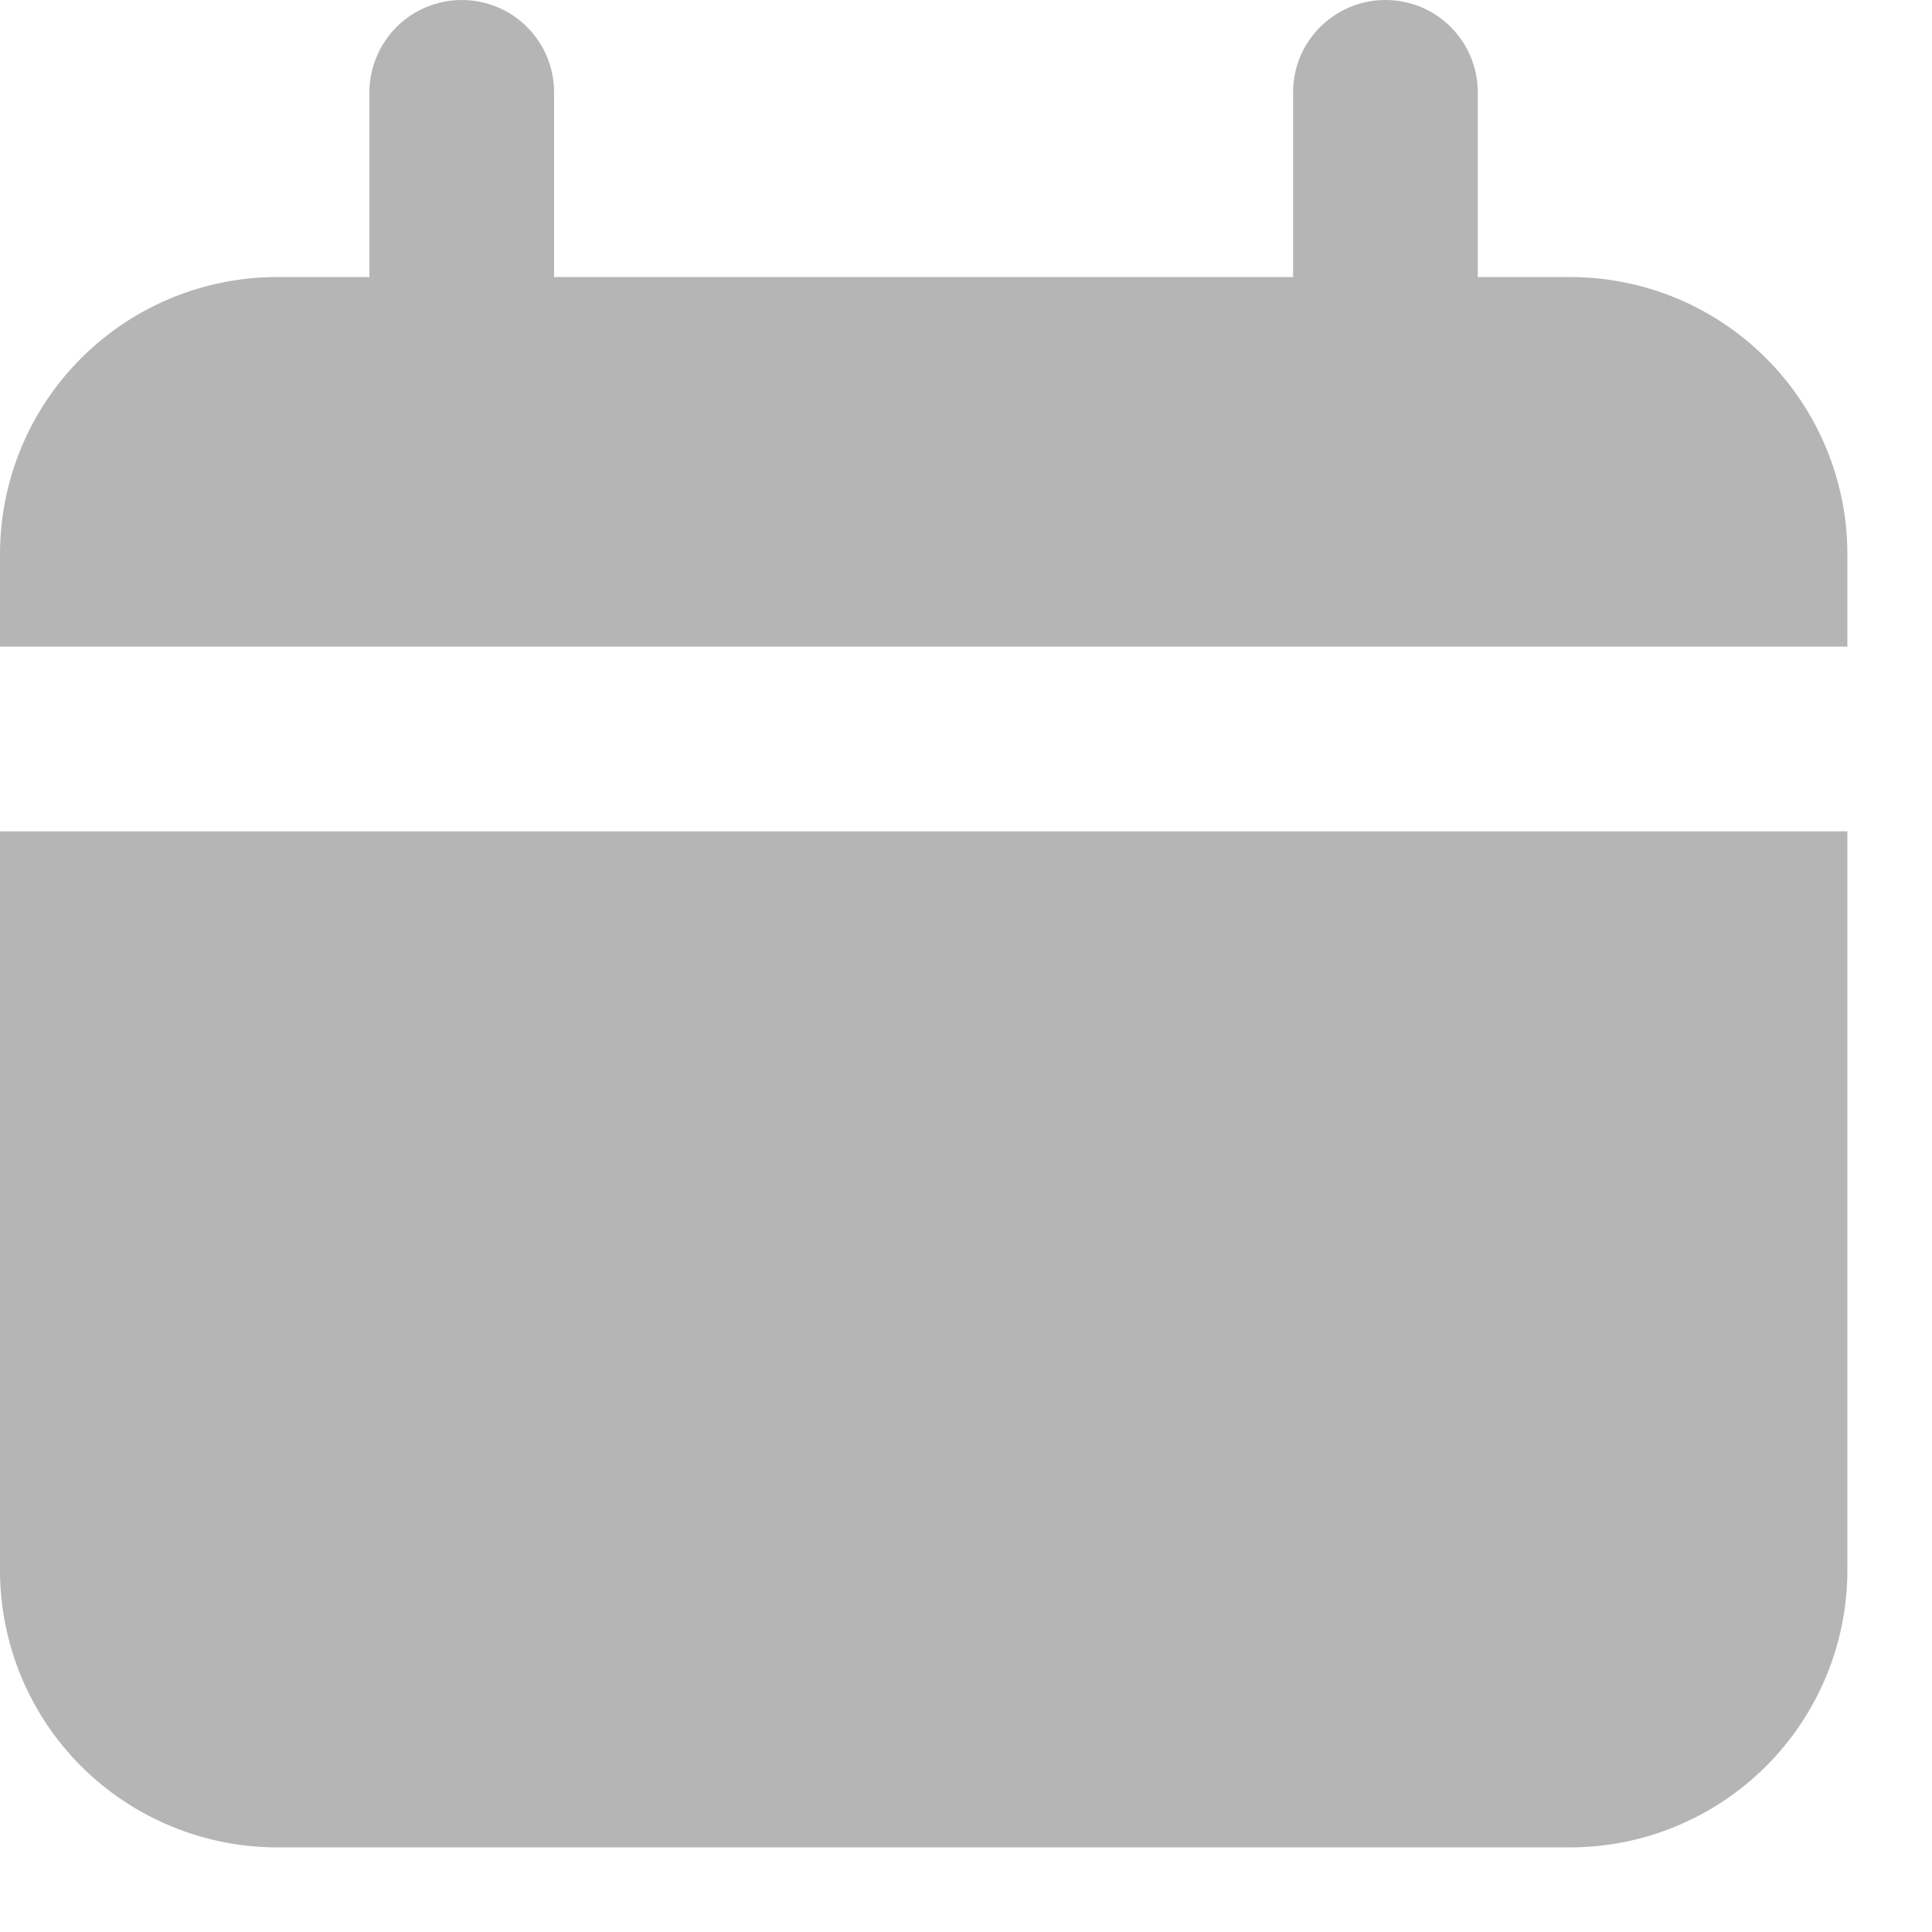 <svg width="10" height="10" viewBox="0 0 10 10" fill="none" xmlns="http://www.w3.org/2000/svg">
<path d="M8.127 1.434H7.649V0.478C7.649 0.351 7.599 0.23 7.509 0.14C7.42 0.05 7.298 0 7.171 0C7.044 0 6.923 0.05 6.833 0.14C6.743 0.23 6.693 0.351 6.693 0.478V1.434H2.868V0.478C2.868 0.351 2.818 0.23 2.728 0.14C2.639 0.05 2.517 0 2.39 0C2.264 0 2.142 0.05 2.052 0.14C1.963 0.23 1.912 0.351 1.912 0.478V1.434H1.434C1.054 1.434 0.689 1.585 0.42 1.854C0.151 2.123 0 2.488 0 2.868V3.347H9.562V2.868C9.562 2.488 9.41 2.123 9.141 1.854C8.872 1.585 8.508 1.434 8.127 1.434Z" fill="#B5B5B5"/>
<path d="M0 8.127C0 8.508 0.151 8.873 0.42 9.142C0.689 9.41 1.054 9.562 1.434 9.562H8.127C8.508 9.562 8.872 9.41 9.141 9.142C9.41 8.873 9.562 8.508 9.562 8.127V4.303H0V8.127Z" fill="#B5B5B5"/>
</svg>

